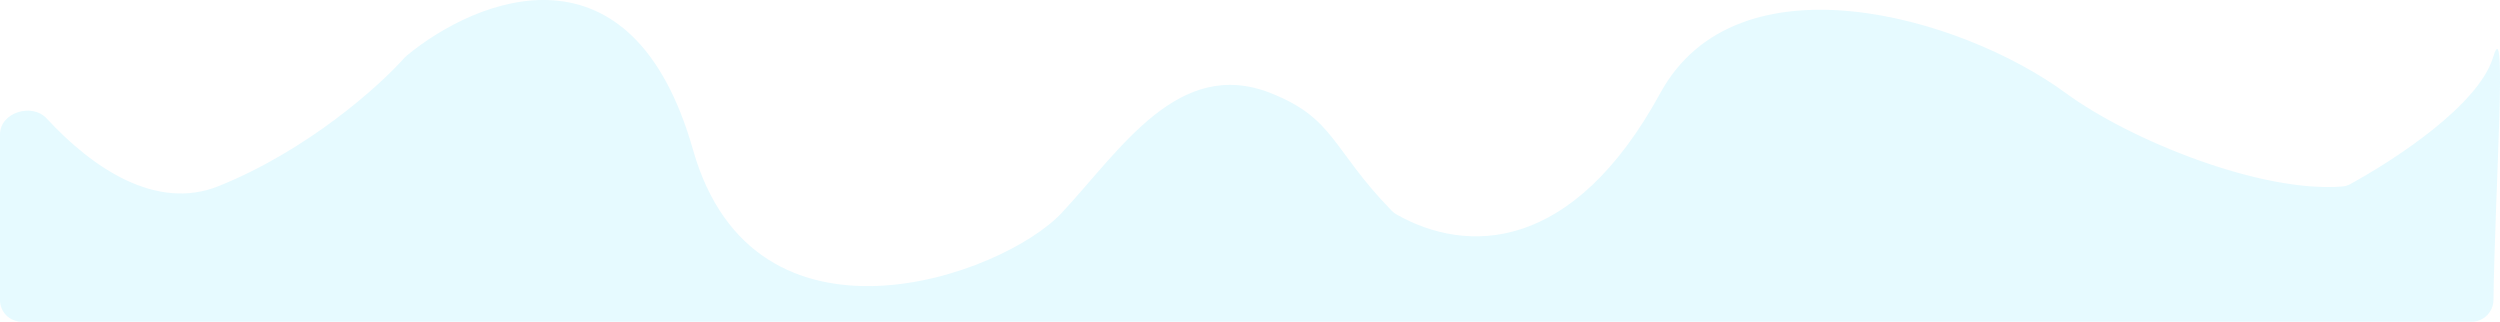 <svg width="1158" height="149" viewBox="0 0 1158 149" fill="none" xmlns="http://www.w3.org/2000/svg">
<path d="M101.342 86.183C72.202 97.947 42.533 77.538 21.662 54.914C14.793 47.468 0 52.117 0 62.249V139C0 144.523 4.477 149 10 149H1144.89C1150.41 149 1154.89 144.524 1154.97 139.001C1155.71 87.043 1161.45 4.382 1154.89 26.287C1148.1 48.99 1108.4 74.449 1088.68 85.262C1087.56 85.877 1086.35 86.262 1085.08 86.368C1047.68 89.486 987.074 65.232 956.836 43.087C907.965 7.296 804.565 -21.921 769.07 43.087C728.472 117.441 679.325 117.836 646.731 99.252C645.98 98.824 645.284 98.274 644.68 97.655C616.835 69.07 618.321 54.819 588.505 43.087C545.808 26.287 519.058 69.383 491.793 98.6C464.528 127.817 349.399 169.306 321.003 69.383C292.775 -29.949 221.2 -1.328 188.349 25.803C187.953 26.13 187.61 26.467 187.268 26.85C175.501 40.047 142.72 69.479 101.342 86.183Z" fill="#83E9FF" fill-opacity="0.2"/>
</svg>
